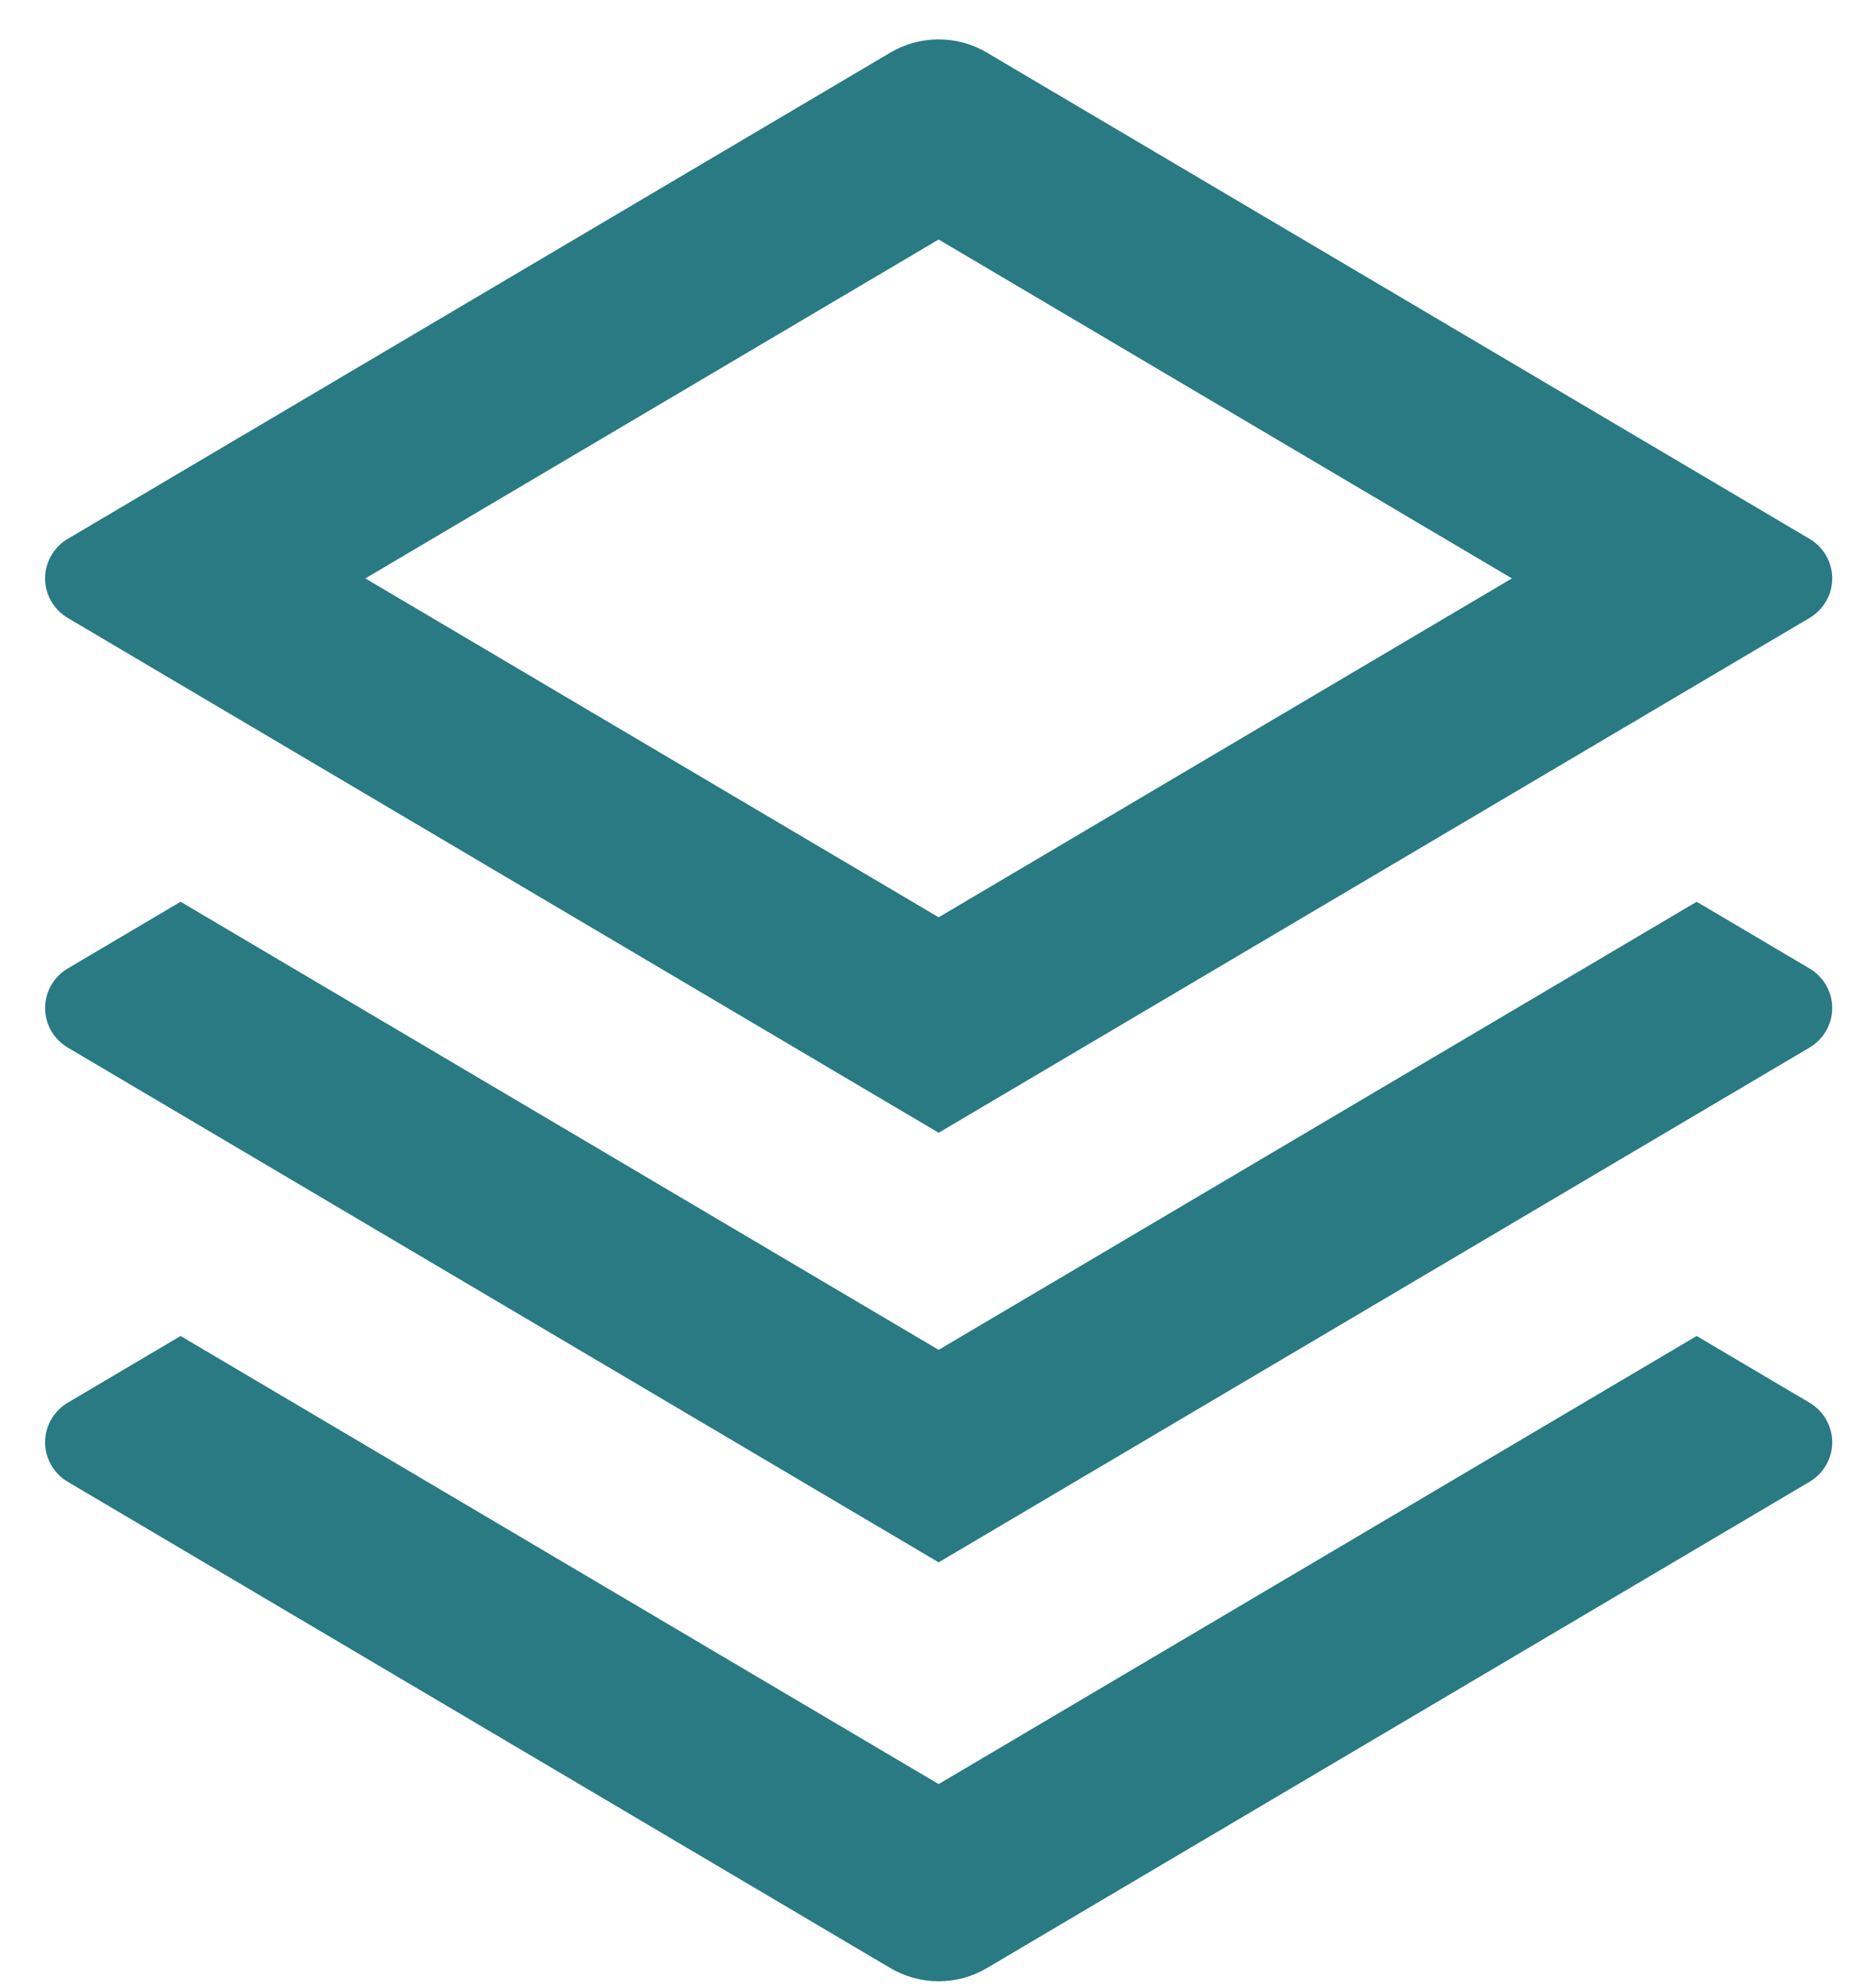 <svg id="widget" viewBox="0 0 41 44" fill="none" xmlns="http://www.w3.org/2000/svg">
    <path
        d="M37.561 29.57L40.057 31.045C40.211 31.136 40.338 31.264 40.427 31.418C40.515 31.572 40.562 31.745 40.562 31.922C40.562 32.099 40.515 32.273 40.427 32.426C40.338 32.58 40.211 32.709 40.057 32.799L21.849 43.56C21.526 43.751 21.157 43.852 20.78 43.852C20.403 43.852 20.034 43.751 19.711 43.56L1.503 32.799C1.349 32.709 1.222 32.58 1.133 32.426C1.045 32.273 0.998 32.099 0.998 31.922C0.998 31.745 1.045 31.572 1.133 31.418C1.222 31.264 1.349 31.136 1.503 31.045L3.998 29.57L20.78 39.488L37.561 29.57ZM37.561 19.959L40.057 21.434C40.211 21.524 40.338 21.653 40.427 21.807C40.515 21.96 40.562 22.134 40.562 22.311C40.562 22.488 40.515 22.661 40.427 22.815C40.338 22.969 40.211 23.097 40.057 23.188L20.78 34.58L1.503 23.188C1.349 23.097 1.222 22.969 1.133 22.815C1.045 22.661 0.998 22.488 0.998 22.311C0.998 22.134 1.045 21.96 1.133 21.807C1.222 21.653 1.349 21.524 1.503 21.434L3.998 19.959L20.78 29.877L37.561 19.959ZM21.847 1.164L40.057 11.925C40.211 12.015 40.338 12.144 40.427 12.298C40.515 12.452 40.562 12.625 40.562 12.802C40.562 12.979 40.515 13.152 40.427 13.306C40.338 13.46 40.211 13.588 40.057 13.679L20.78 25.072L1.503 13.679C1.349 13.588 1.222 13.46 1.133 13.306C1.045 13.152 0.998 12.979 0.998 12.802C0.998 12.625 1.045 12.452 1.133 12.298C1.222 12.144 1.349 12.015 1.503 11.925L19.711 1.164C20.034 0.973 20.403 0.872 20.78 0.872C21.157 0.872 21.526 0.973 21.849 1.164H21.847ZM20.78 5.301L8.088 12.802L20.78 20.303L33.471 12.802L20.78 5.301Z"
        fill="#297A82" />
</svg>